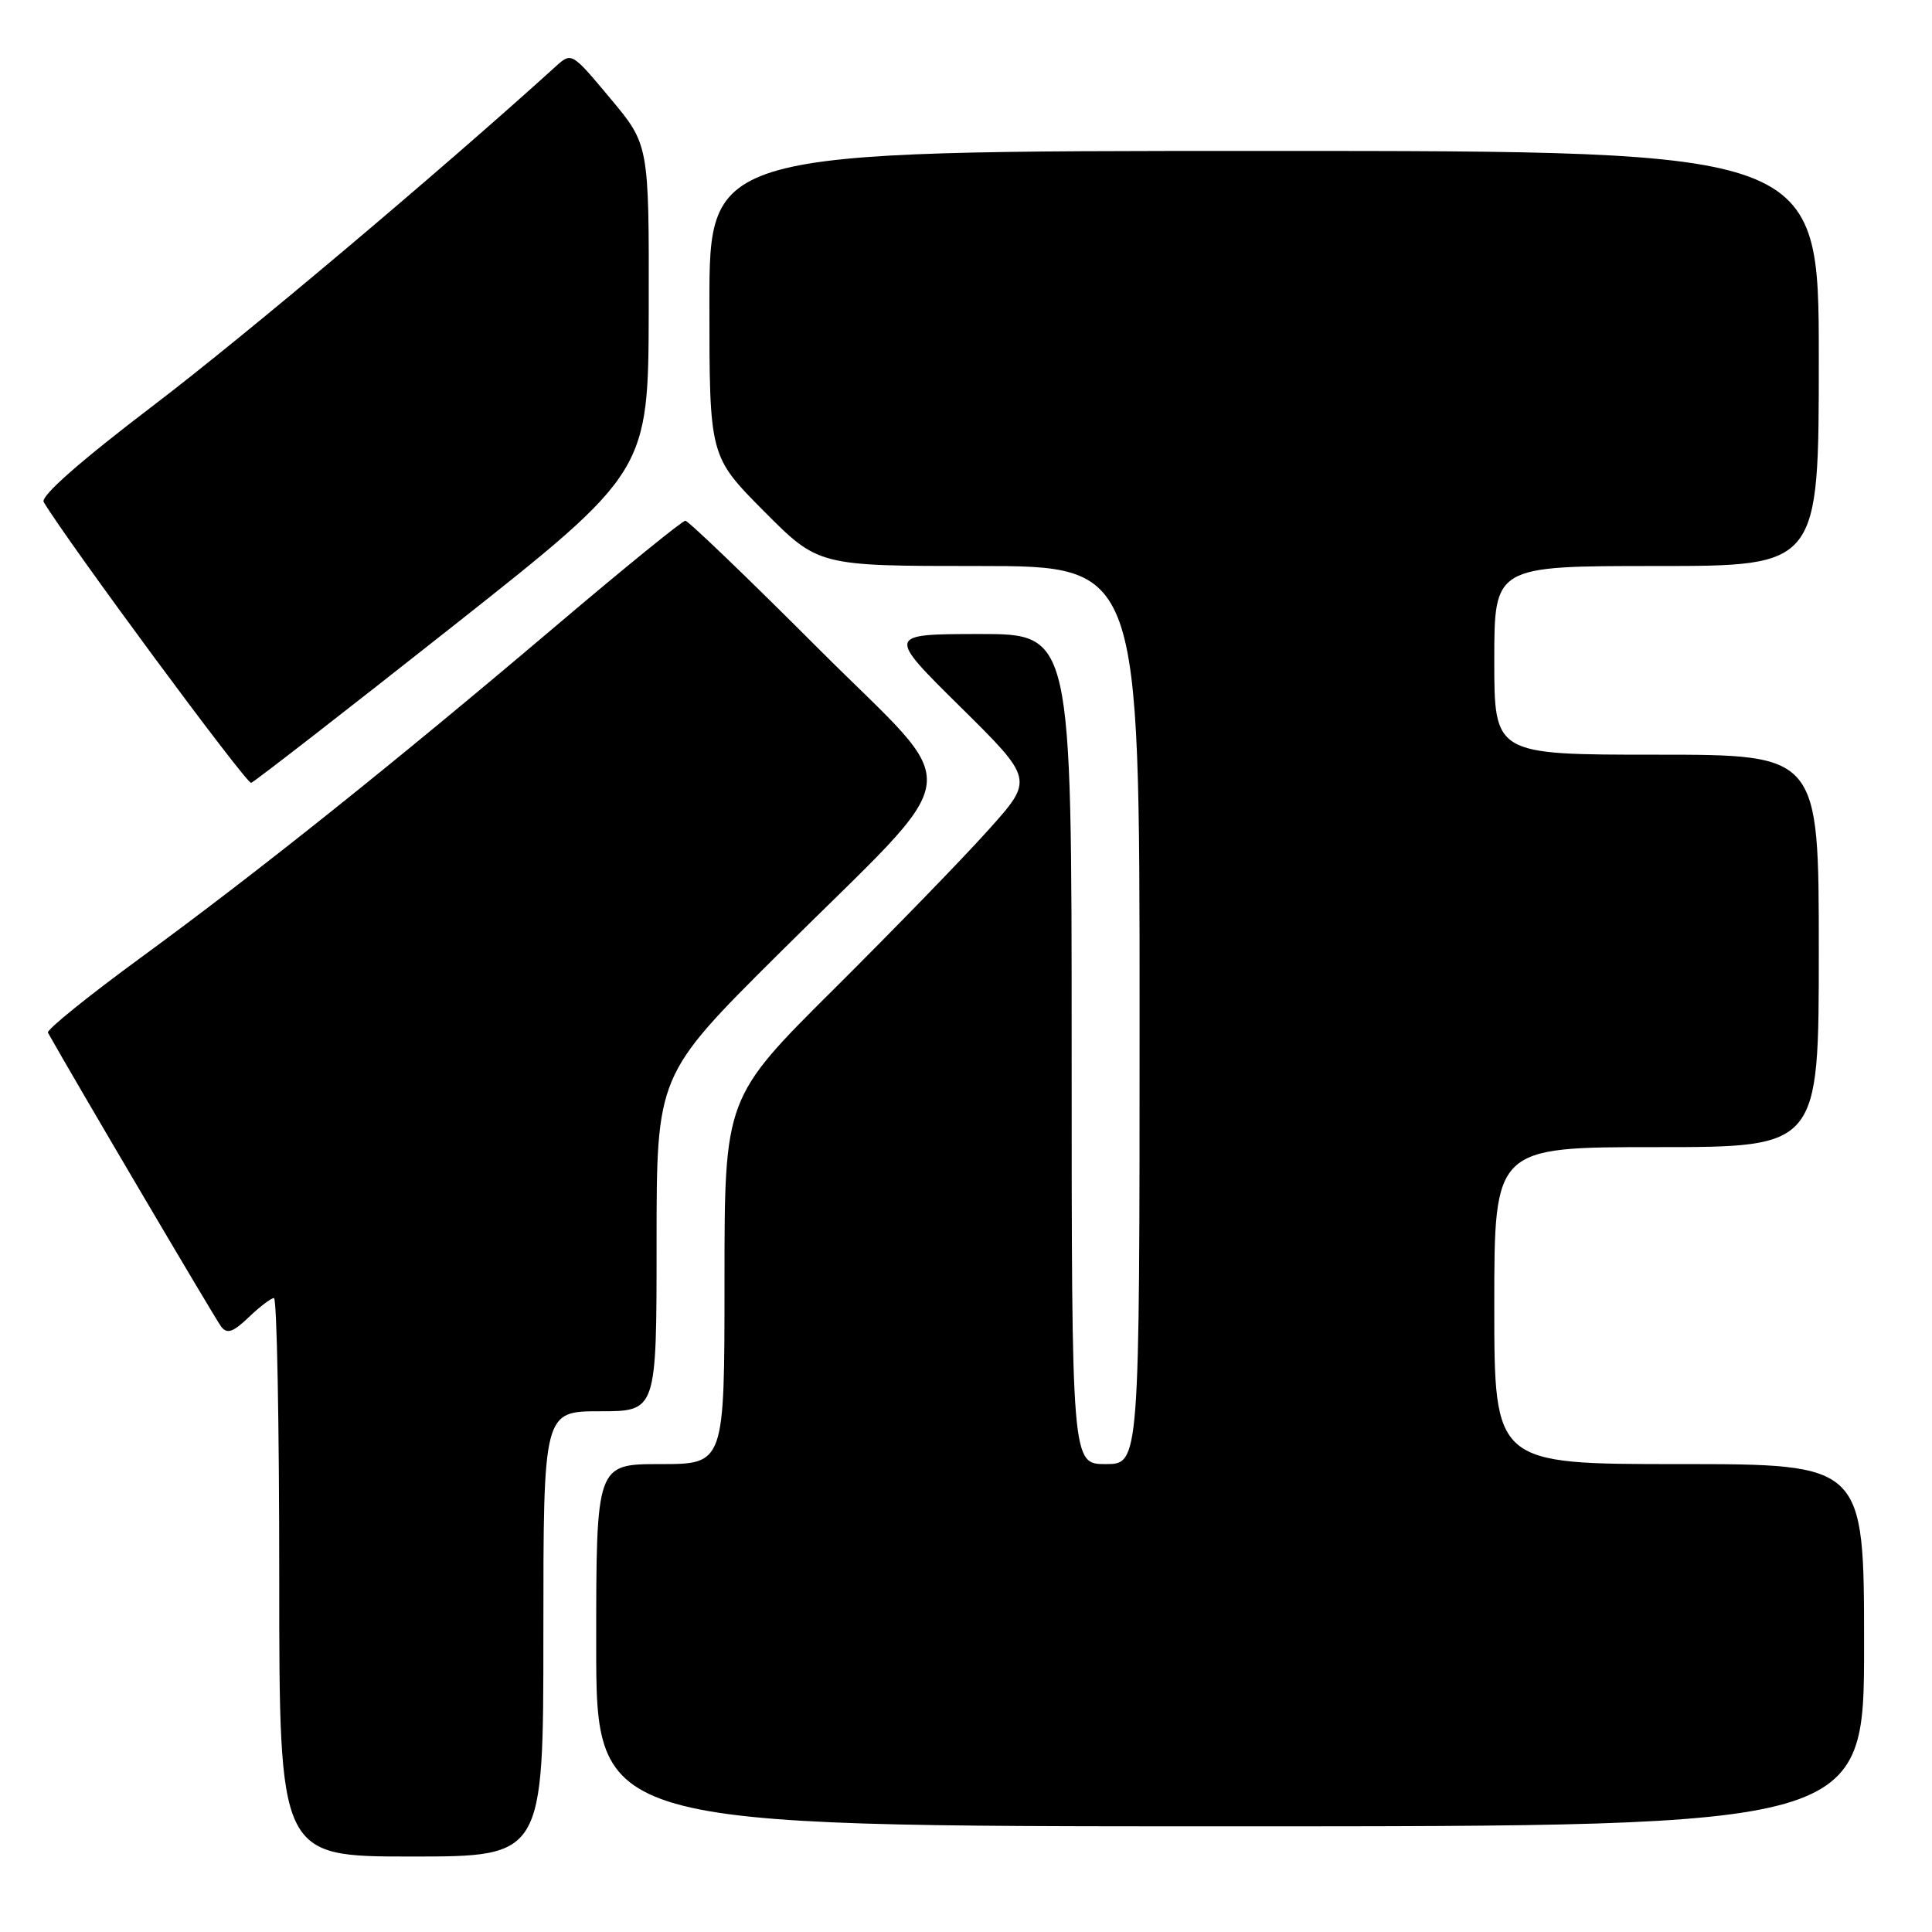 <?xml version="1.0" encoding="UTF-8" standalone="no"?>
<!DOCTYPE svg PUBLIC "-//W3C//DTD SVG 1.1//EN" "http://www.w3.org/Graphics/SVG/1.1/DTD/svg11.dtd" >
<svg xmlns="http://www.w3.org/2000/svg" xmlns:xlink="http://www.w3.org/1999/xlink" version="1.1" viewBox="0 0 256 256">
 <g >
 <path fill="currentColor"
d=" M 72.00 216.50 C 72.00 187.00 72.00 187.00 79.50 187.00 C 87.00 187.00 87.00 187.00 87.00 164.74 C 87.00 142.48 87.00 142.48 103.07 126.49 C 128.76 100.93 128.13 105.66 108.41 85.91 C 99.12 76.61 91.20 69.00 90.81 69.00 C 90.42 69.00 82.76 75.22 73.80 82.82 C 52.25 101.10 34.33 115.42 18.74 126.83 C 11.72 131.96 6.15 136.46 6.35 136.83 C 9.28 142.10 28.57 174.84 29.31 175.79 C 30.09 176.80 30.88 176.53 32.96 174.54 C 34.42 173.14 35.92 172.00 36.30 172.00 C 36.69 172.00 37.00 188.65 37.00 209.00 C 37.00 246.00 37.00 246.00 54.50 246.00 C 72.00 246.00 72.00 246.00 72.00 216.50 Z  M 247.00 218.00 C 247.00 194.00 247.00 194.00 222.50 194.00 C 198.00 194.00 198.00 194.00 198.00 173.00 C 198.00 152.00 198.00 152.00 219.50 152.00 C 241.00 152.00 241.00 152.00 241.00 126.00 C 241.00 100.00 241.00 100.00 219.50 100.00 C 198.00 100.00 198.00 100.00 198.00 87.50 C 198.00 75.00 198.00 75.00 219.50 75.00 C 241.00 75.00 241.00 75.00 241.00 47.50 C 241.00 20.00 241.00 20.00 167.50 20.00 C 94.00 20.00 94.00 20.00 94.00 40.23 C 94.00 60.45 94.00 60.45 101.22 67.73 C 108.45 75.00 108.45 75.00 129.72 75.00 C 151.00 75.00 151.00 75.00 151.00 134.50 C 151.00 194.00 151.00 194.00 146.50 194.00 C 142.00 194.00 142.00 194.00 142.00 139.00 C 142.00 84.00 142.00 84.00 129.75 84.01 C 117.50 84.03 117.50 84.03 127.24 93.65 C 136.97 103.27 136.97 103.27 131.05 109.88 C 127.80 113.52 118.58 123.02 110.57 130.99 C 96.00 145.47 96.00 145.47 96.00 169.74 C 96.00 194.00 96.00 194.00 87.50 194.00 C 79.00 194.00 79.00 194.00 79.00 218.00 C 79.00 242.00 79.00 242.00 163.00 242.00 C 247.00 242.00 247.00 242.00 247.00 218.00 Z  M 59.99 82.99 C 85.92 62.50 85.92 62.50 85.96 40.84 C 86.00 19.17 86.00 19.17 80.87 13.04 C 75.74 6.90 75.74 6.90 73.62 8.82 C 58.15 22.84 32.37 44.56 20.29 53.75 C 10.55 61.17 5.34 65.76 5.79 66.52 C 8.93 71.78 32.67 103.93 33.28 103.73 C 33.71 103.59 45.73 94.26 59.99 82.99 Z "/>
</g>
</svg>